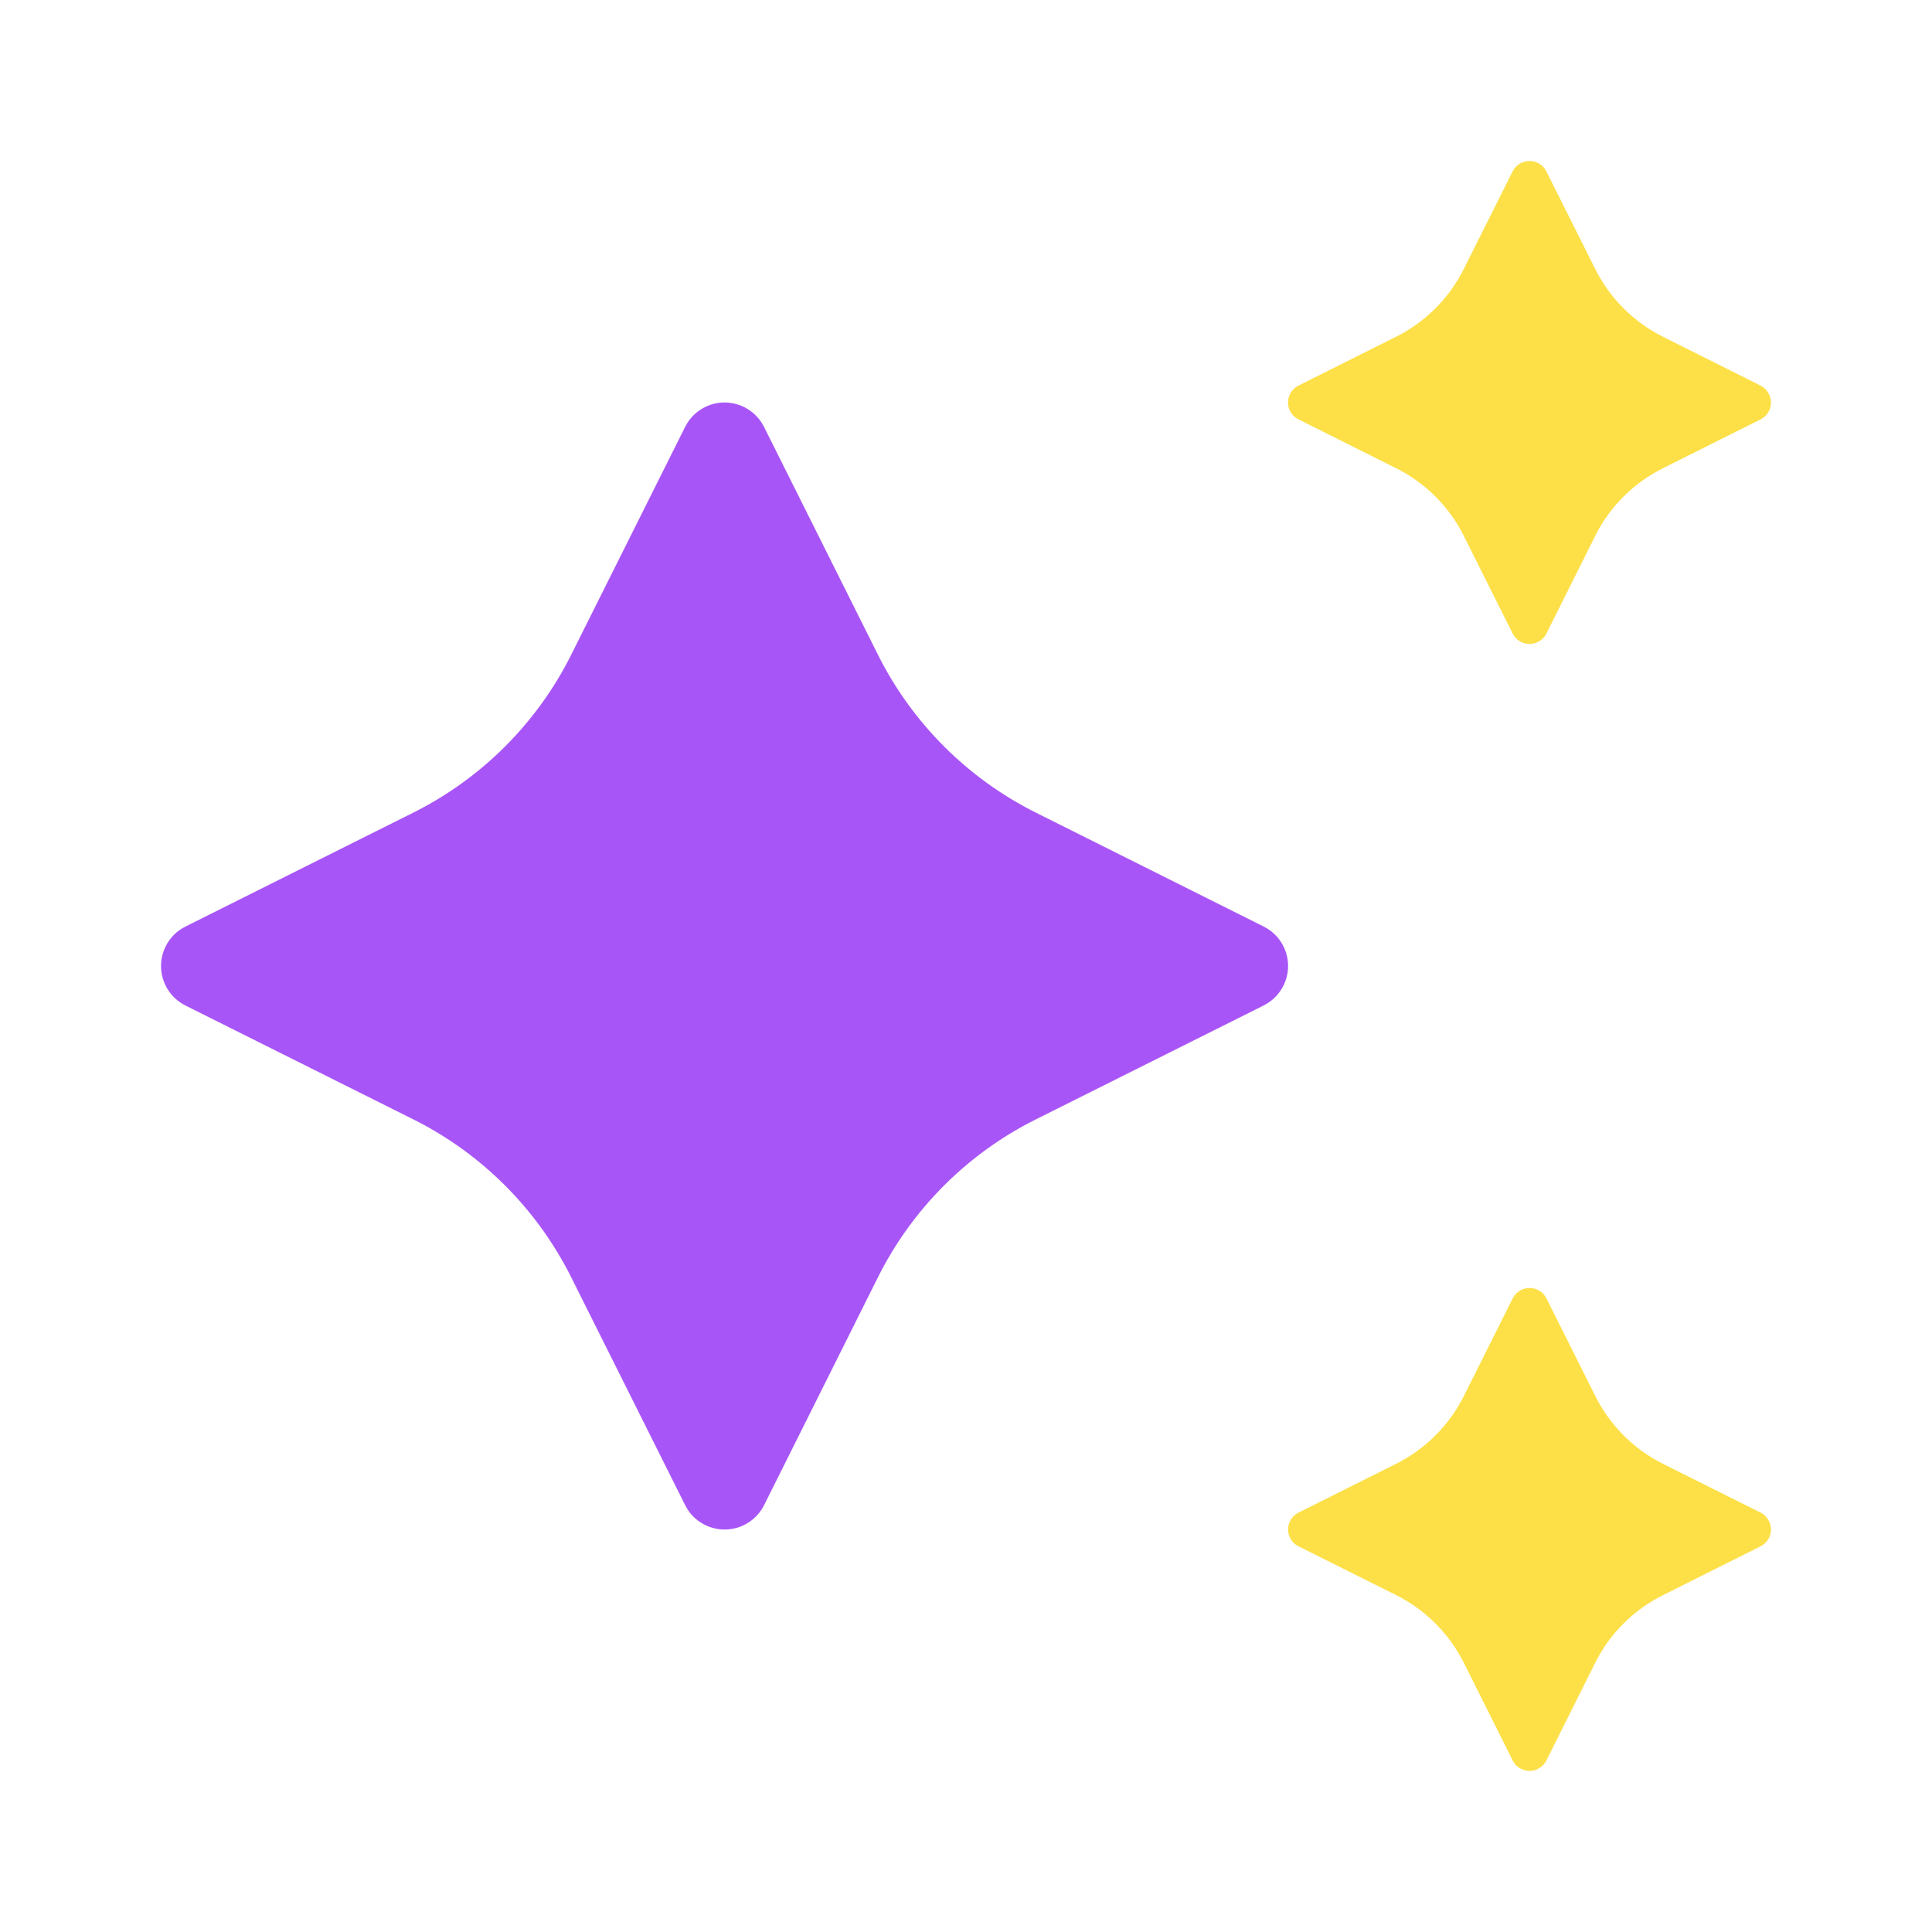 <?xml version="1.0" encoding="UTF-8"?><svg id="b" xmlns="http://www.w3.org/2000/svg" width="24" height="24" viewBox="0 0 24 24"><path d="m16.131,5.21l1.212.607c.364.181.66.477.841.84l.607,1.213c.058.116.2.163.315.104.045-.023.082-.059.104-.104l.606-1.213c.182-.364.477-.658.841-.84l1.213-.607c.116-.058.163-.199.104-.315-.023-.045-.059-.082-.104-.105l-1.213-.607c-.363-.182-.658-.477-.84-.84l-.607-1.213c-.058-.116-.199-.163-.315-.105-.045.023-.082.059-.105.105l-.607,1.213c-.182.363-.477.658-.84.84l-1.213.607c-.116.058-.163.2-.105.315.023.045.059.082.105.104Z" fill="#fde047" stroke-width="0"/><path d="m15.698,11.51l-2.83-1.415c-.849-.425-1.537-1.113-1.962-1.962l-1.415-2.83c-.053-.106-.139-.192-.245-.245-.271-.136-.6-.026-.735.245l-1.415,2.83c-.424.849-1.113,1.537-1.962,1.962l-2.83,1.415c-.107.053-.193.139-.246.246-.135.271-.025.6.246.735l2.83,1.414c.849.424,1.537,1.113,1.962,1.962l1.415,2.83c.053.107.139.193.246.246.271.135.6.025.735-.246l1.414-2.83c.424-.849,1.113-1.538,1.962-1.962l2.83-1.415c.106-.053.192-.139.245-.245.136-.271.026-.6-.245-.735Z" fill="#a855f7" stroke-width="0"/><path d="m21.871,18.79l-1.213-.606c-.364-.182-.658-.477-.84-.841l-.607-1.213c-.058-.116-.199-.163-.315-.105-.045.023-.082.059-.105.105l-.607,1.213c-.182.363-.477.658-.84.84l-1.213.607c-.116.058-.163.2-.105.315.023.045.059.082.105.104l1.212.606c.364.182.66.478.841.841l.607,1.213c.058.116.2.163.315.104.045-.023.082-.059.104-.104l.606-1.213c.182-.364.477-.658.841-.84l1.213-.607c.116-.058.163-.199.104-.315-.023-.045-.059-.082-.104-.105Z" fill="#fde047" stroke-width="0"/></svg>